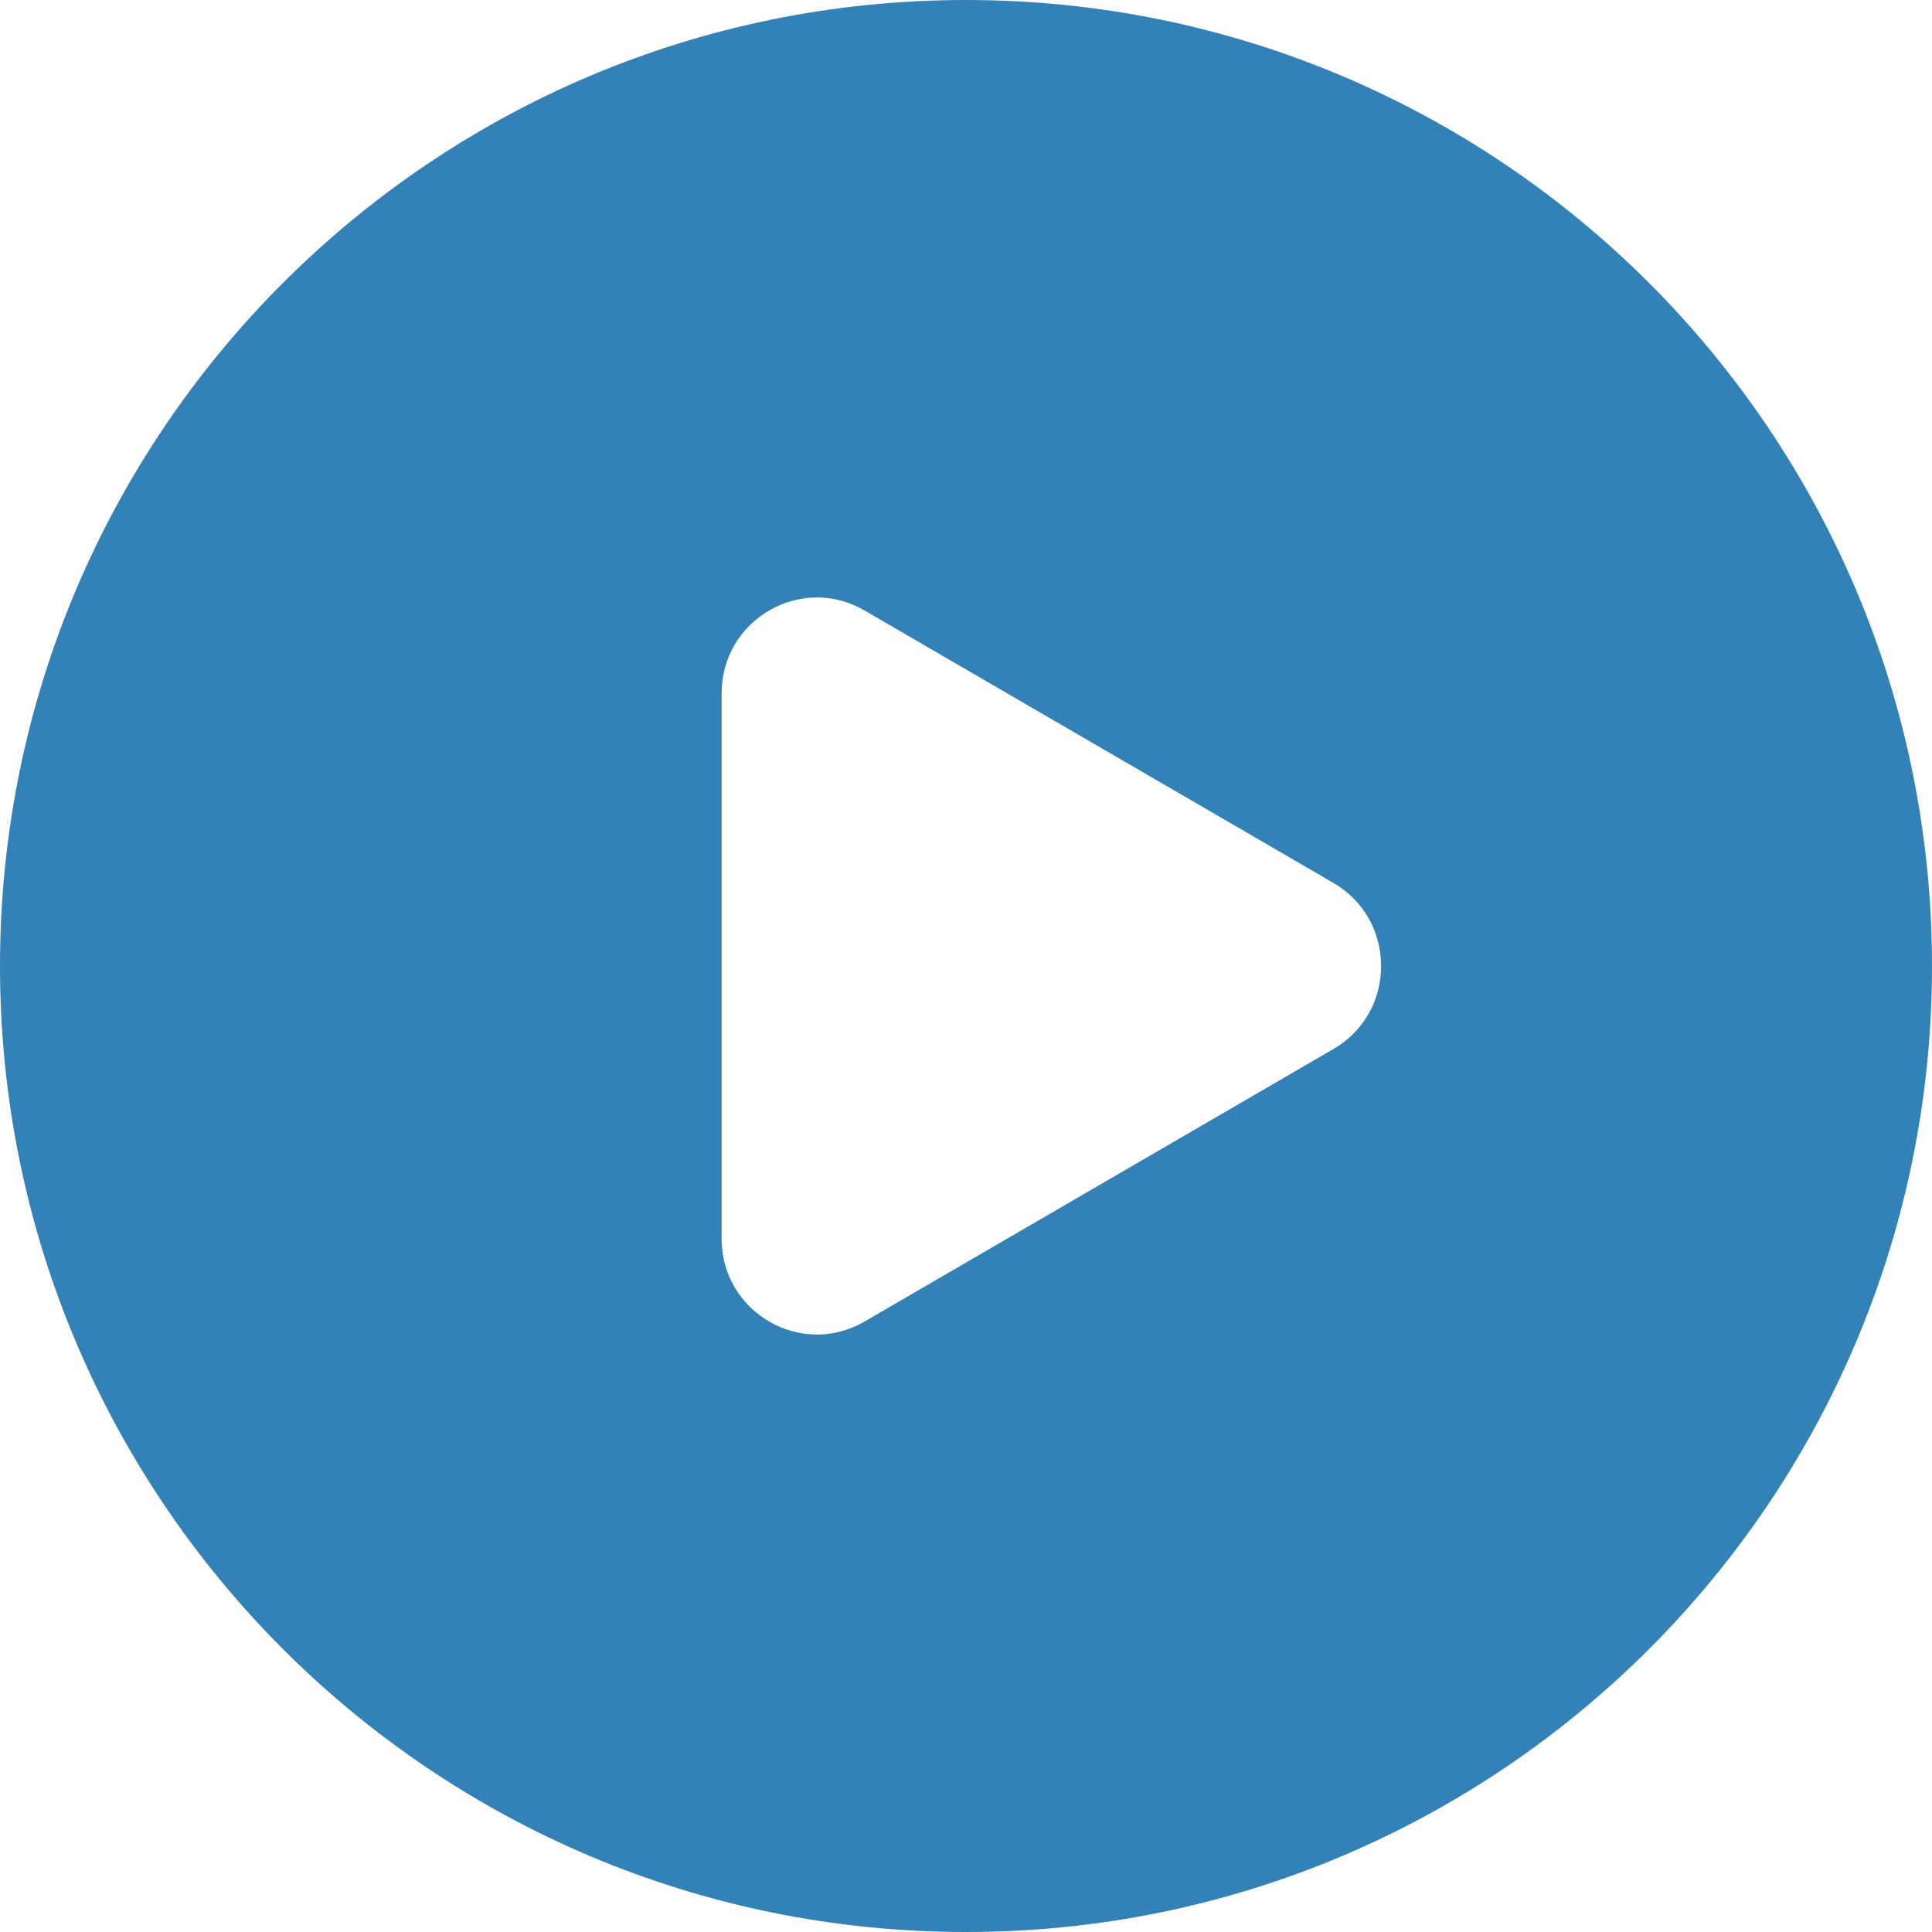<svg width="30" height="30" viewBox="0 0 30 30" fill="none" xmlns="http://www.w3.org/2000/svg">
<path fill-rule="evenodd" clip-rule="evenodd" d="M15 30C23.284 30 30 23.284 30 15C30 6.716 23.284 0 15 0C6.716 0 0 6.716 0 15C0 23.284 6.716 30 15 30ZM13.424 20.521L20.707 16.288C21.692 15.716 21.692 14.284 20.707 13.711L13.424 9.479C12.438 8.906 11.205 9.622 11.205 10.767V19.233C11.205 20.378 12.438 21.094 13.424 20.521Z" fill="#3282b8"/>
</svg>
